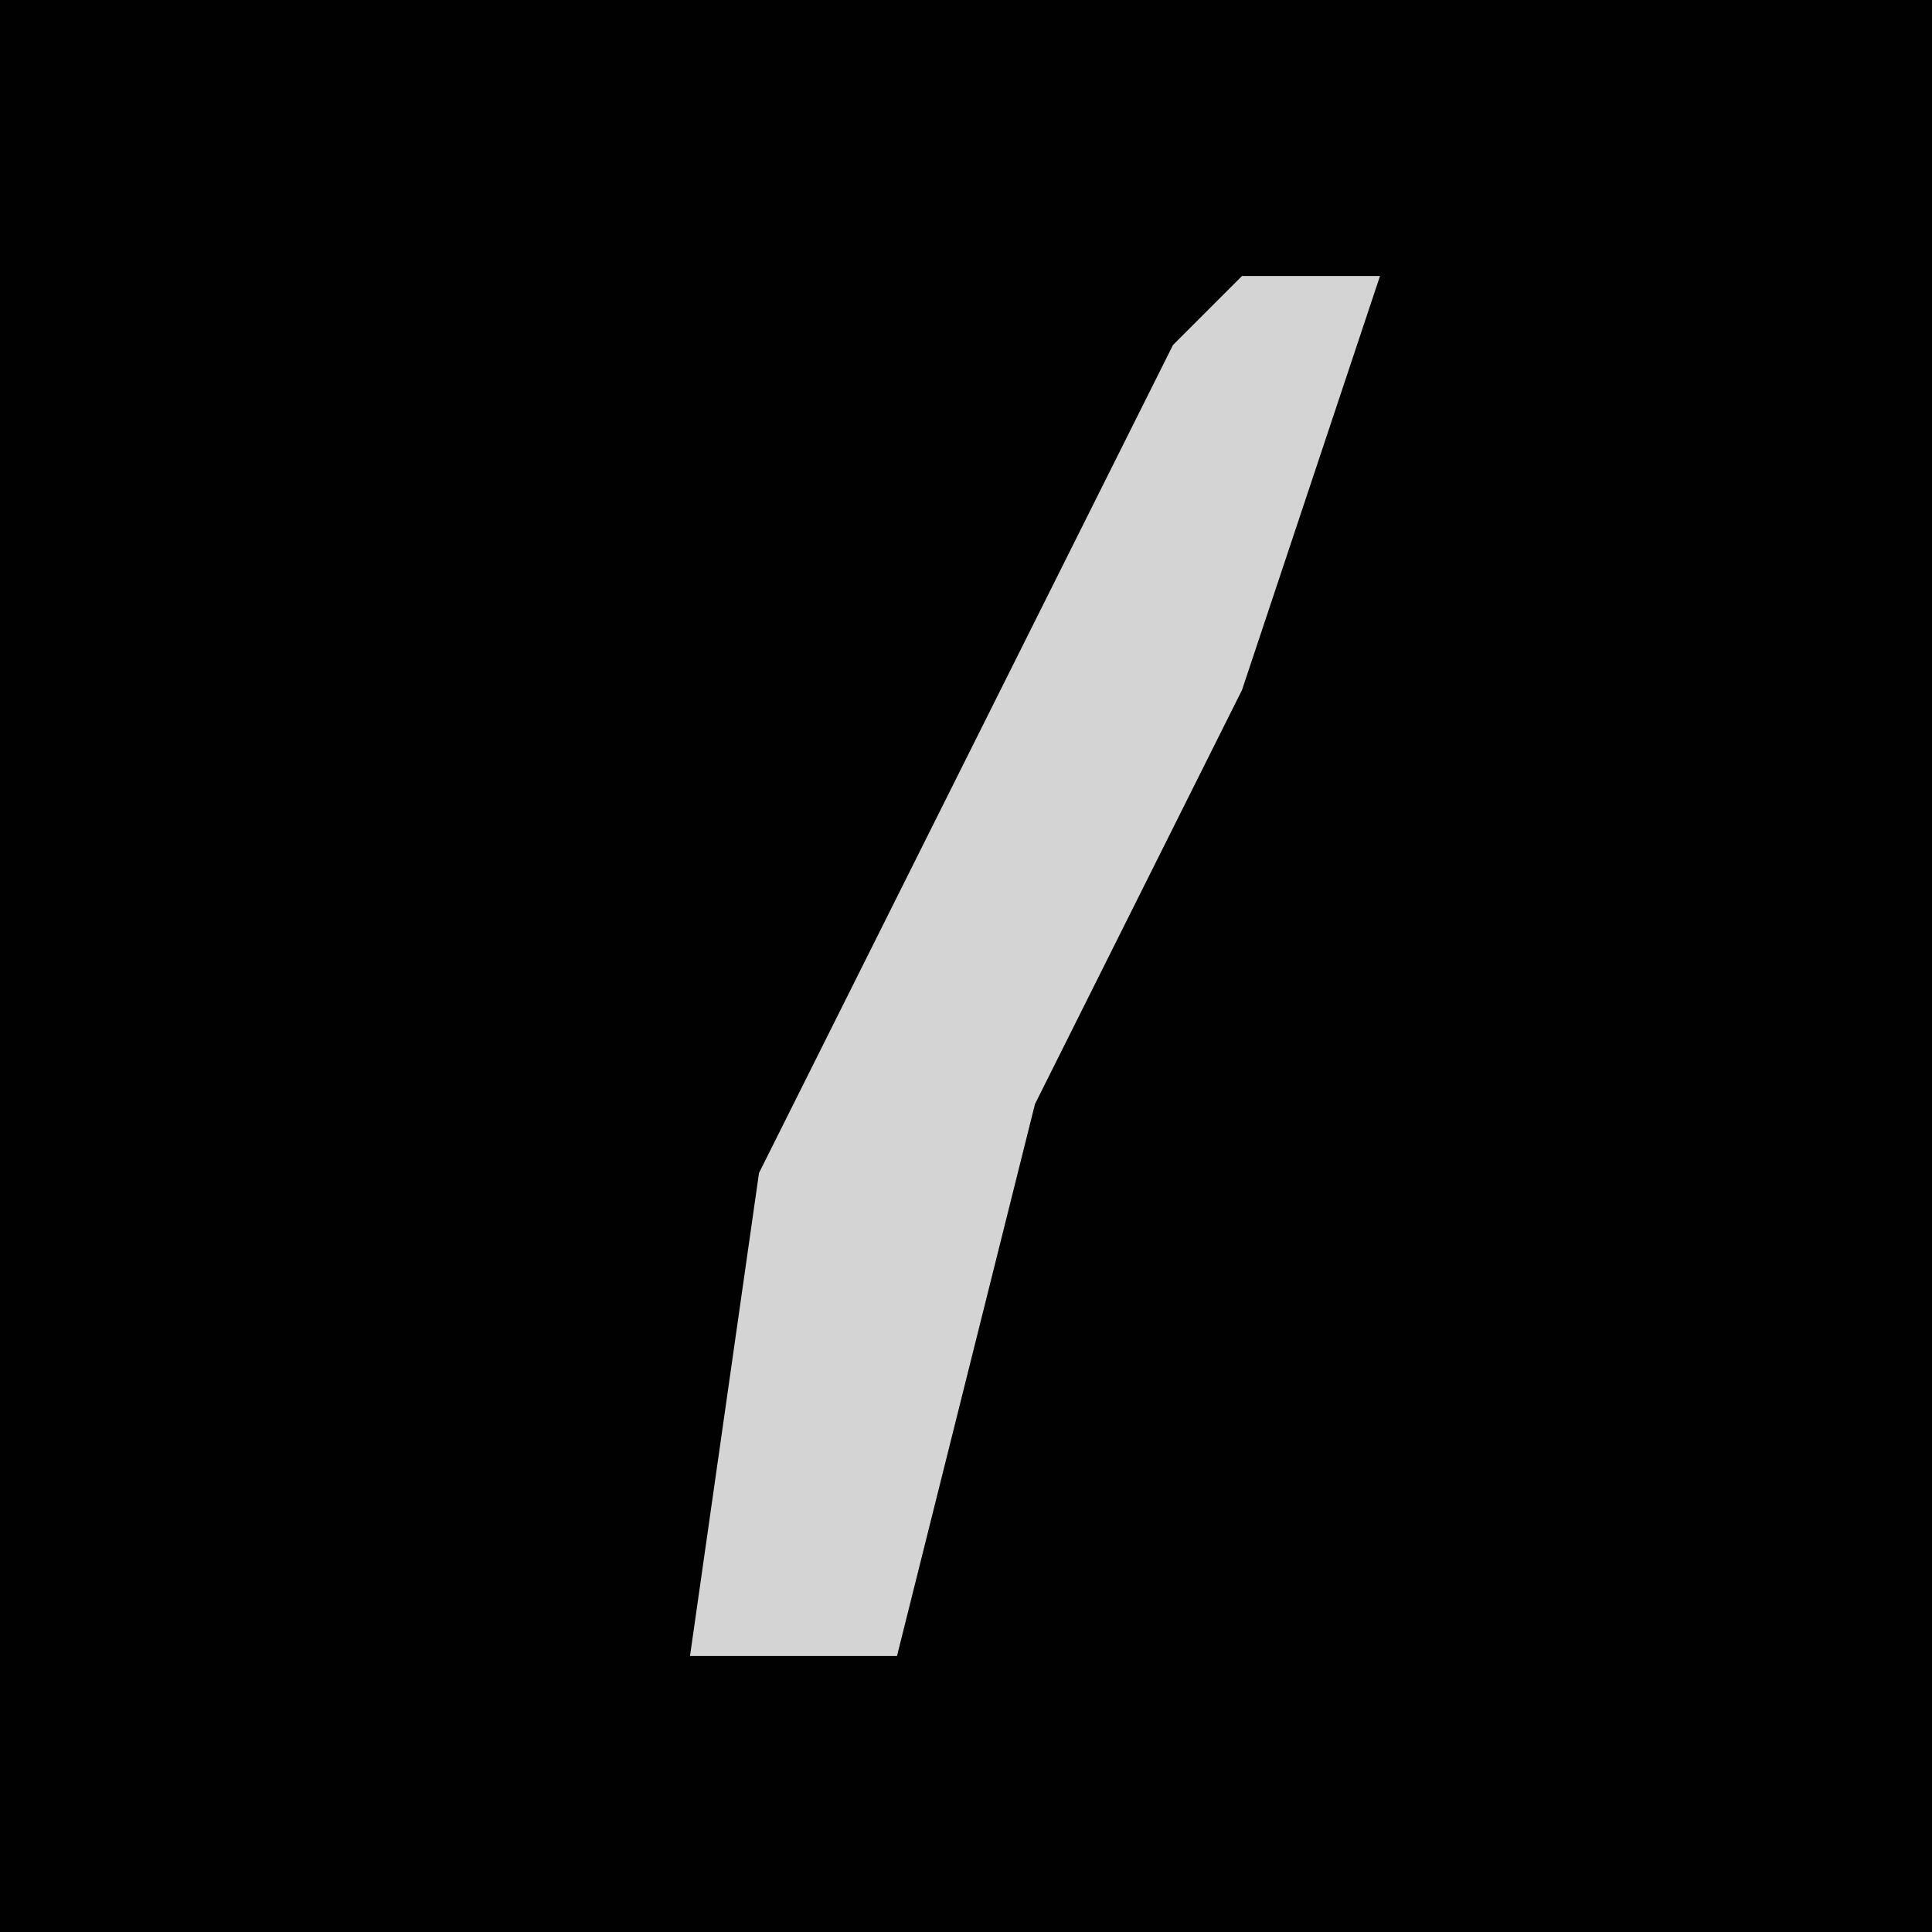 <?xml version="1.0" encoding="UTF-8"?>
<svg version="1.1" xmlns="http://www.w3.org/2000/svg" width="28" height="28">
<path d="M0,0 L28,0 L28,28 L0,28 Z " fill="#010101" transform="translate(0,0)"/>
<path d="M0,0 L2,0 L0,6 L-3,12 L-5,20 L-8,20 L-7,13 L-1,1 Z " fill="#D4D4D4" transform="translate(18,4)"/>
</svg>
